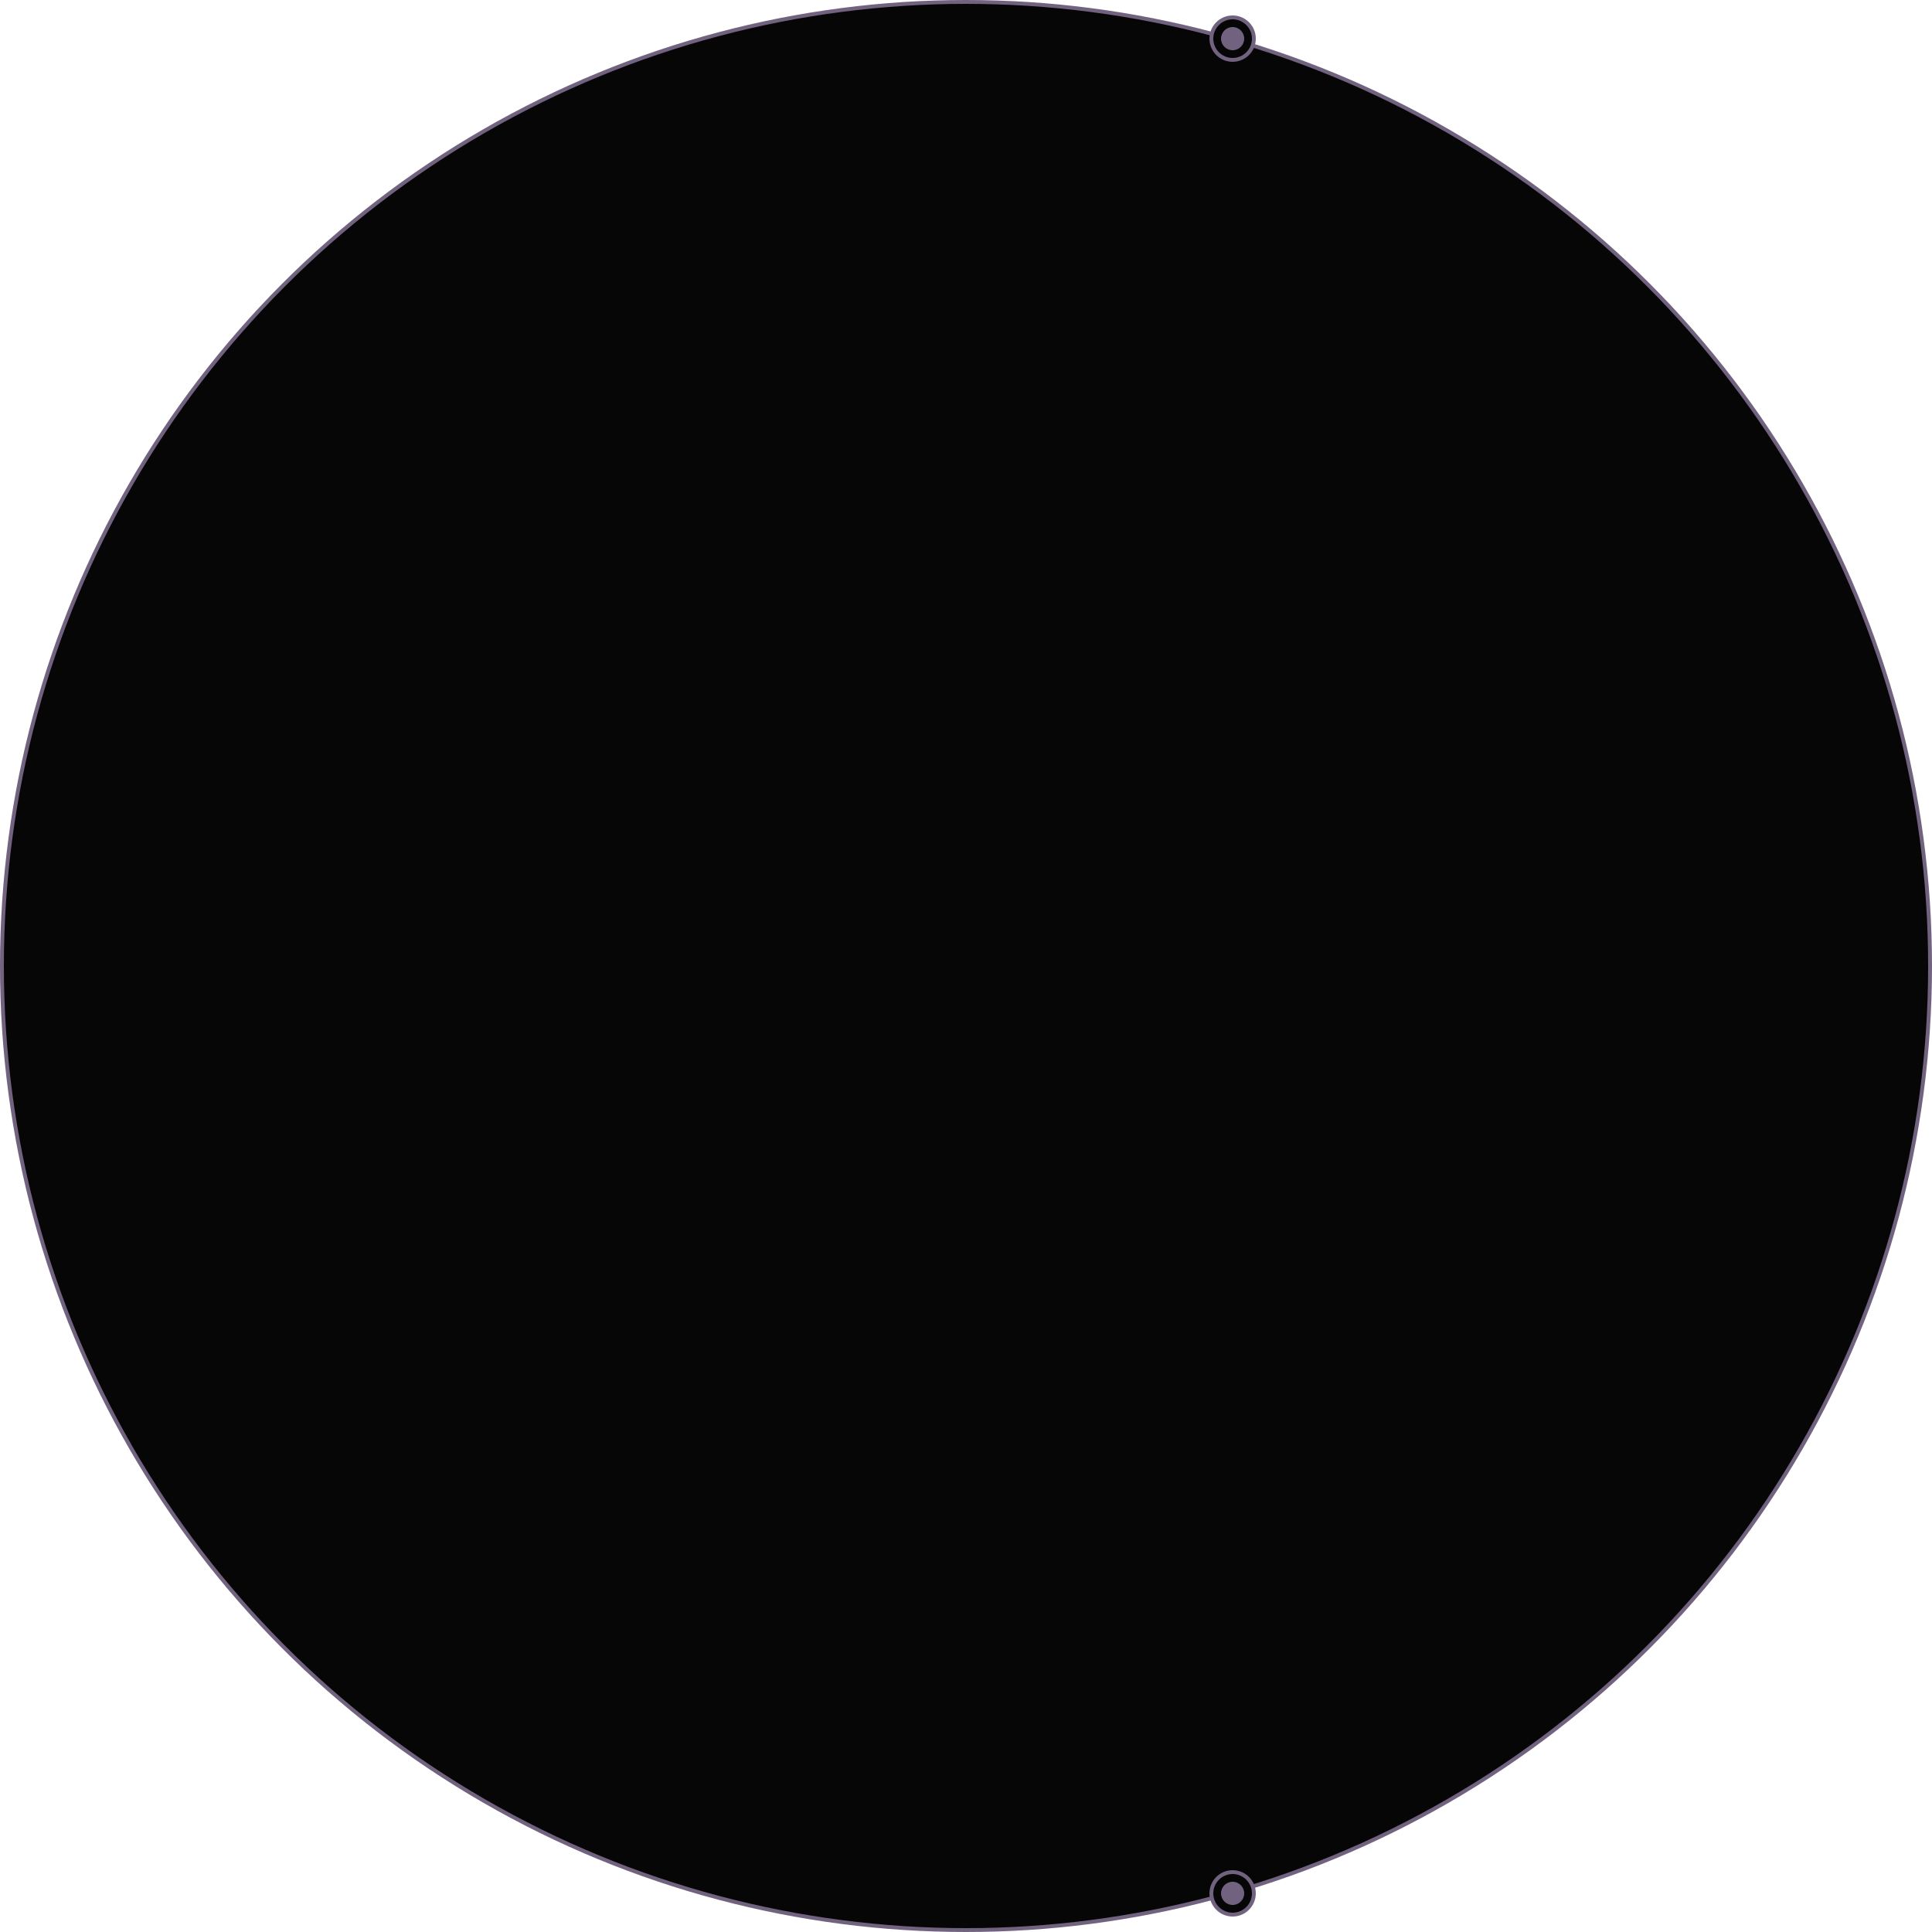 <svg width="500" height="500" fill="none" xmlns="http://www.w3.org/2000/svg"><circle cx="250" cy="250" r="249.5" fill="#060606" stroke="#71637F"/><circle cx="319" cy="10" r="5.5" fill="#060606" stroke="#71637F"/><circle cx="319" cy="10" r="3" fill="#71637F"/><circle cx="319" cy="490" r="5.5" fill="#060606" stroke="#71637F"/><circle cx="319" cy="490" r="3" fill="#71637F"/></svg>
